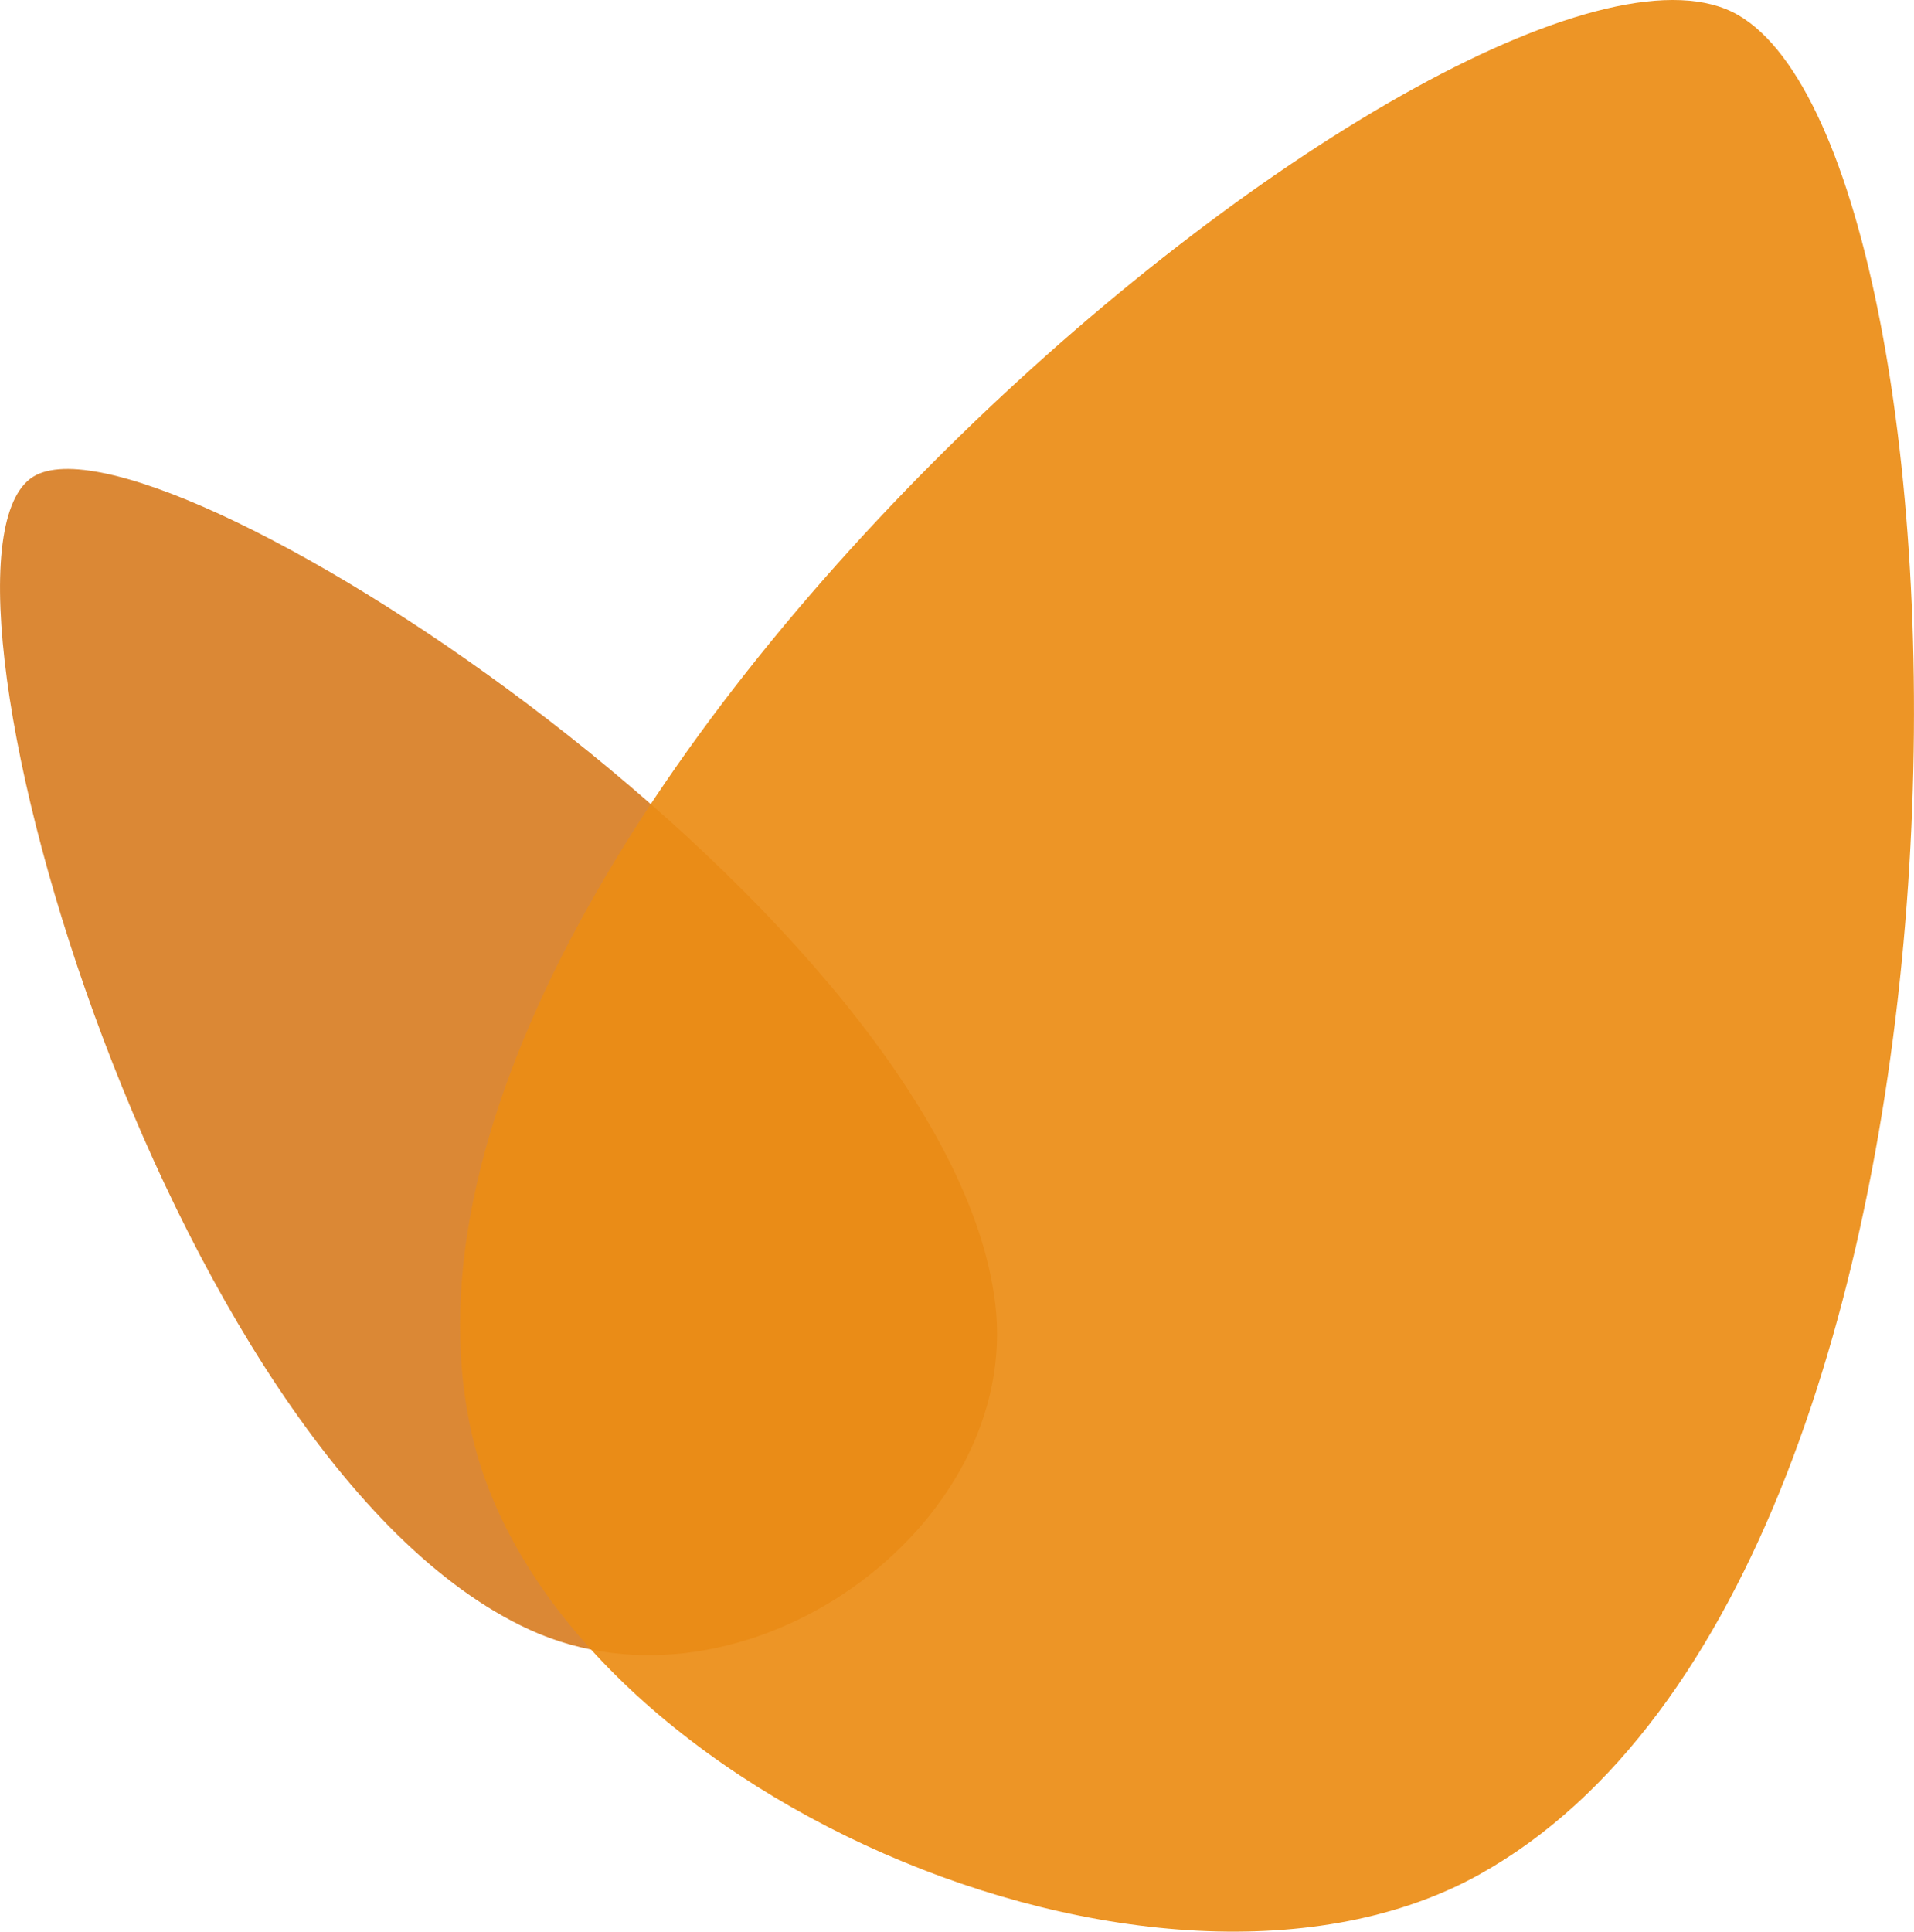 <?xml version="1.0" encoding="UTF-8" standalone="no"?>
<svg
   width="50.811"
   height="51.27"
   xml:space="preserve"
   version="1.1"
   id="svg2"
   xmlns="http://www.w3.org/2000/svg"
   xmlns:svg="http://www.w3.org/2000/svg"><defs
   id="defs2" />
    <path
   style="fill:#d87f25;fill-opacity:0.925;stroke:none;stroke-width:0;stroke-linejoin:round;stroke-dasharray:none"
   d="M26.421 34.598c.72 5.968-6.694 11.252-12.364 8.656C4.296 38.786-2.62 14.42.957 12.61c3.575-1.811 24.24 11.834 25.464 21.989Z"
   id="path1" />
    <path
   style="fill:#eb8d15;fill-opacity:0.925;stroke:none;stroke-width:0;stroke-linejoin:round;stroke-dasharray:none"
   d="M39.292 49.742c-8.524 4.756-24.736-2.266-26.794-11.807C8.954 21.511 39.47-3.453 46.14.398c6.67 3.851 7.652 41.254-6.85 49.344Z"
   id="path2" />
</svg>
